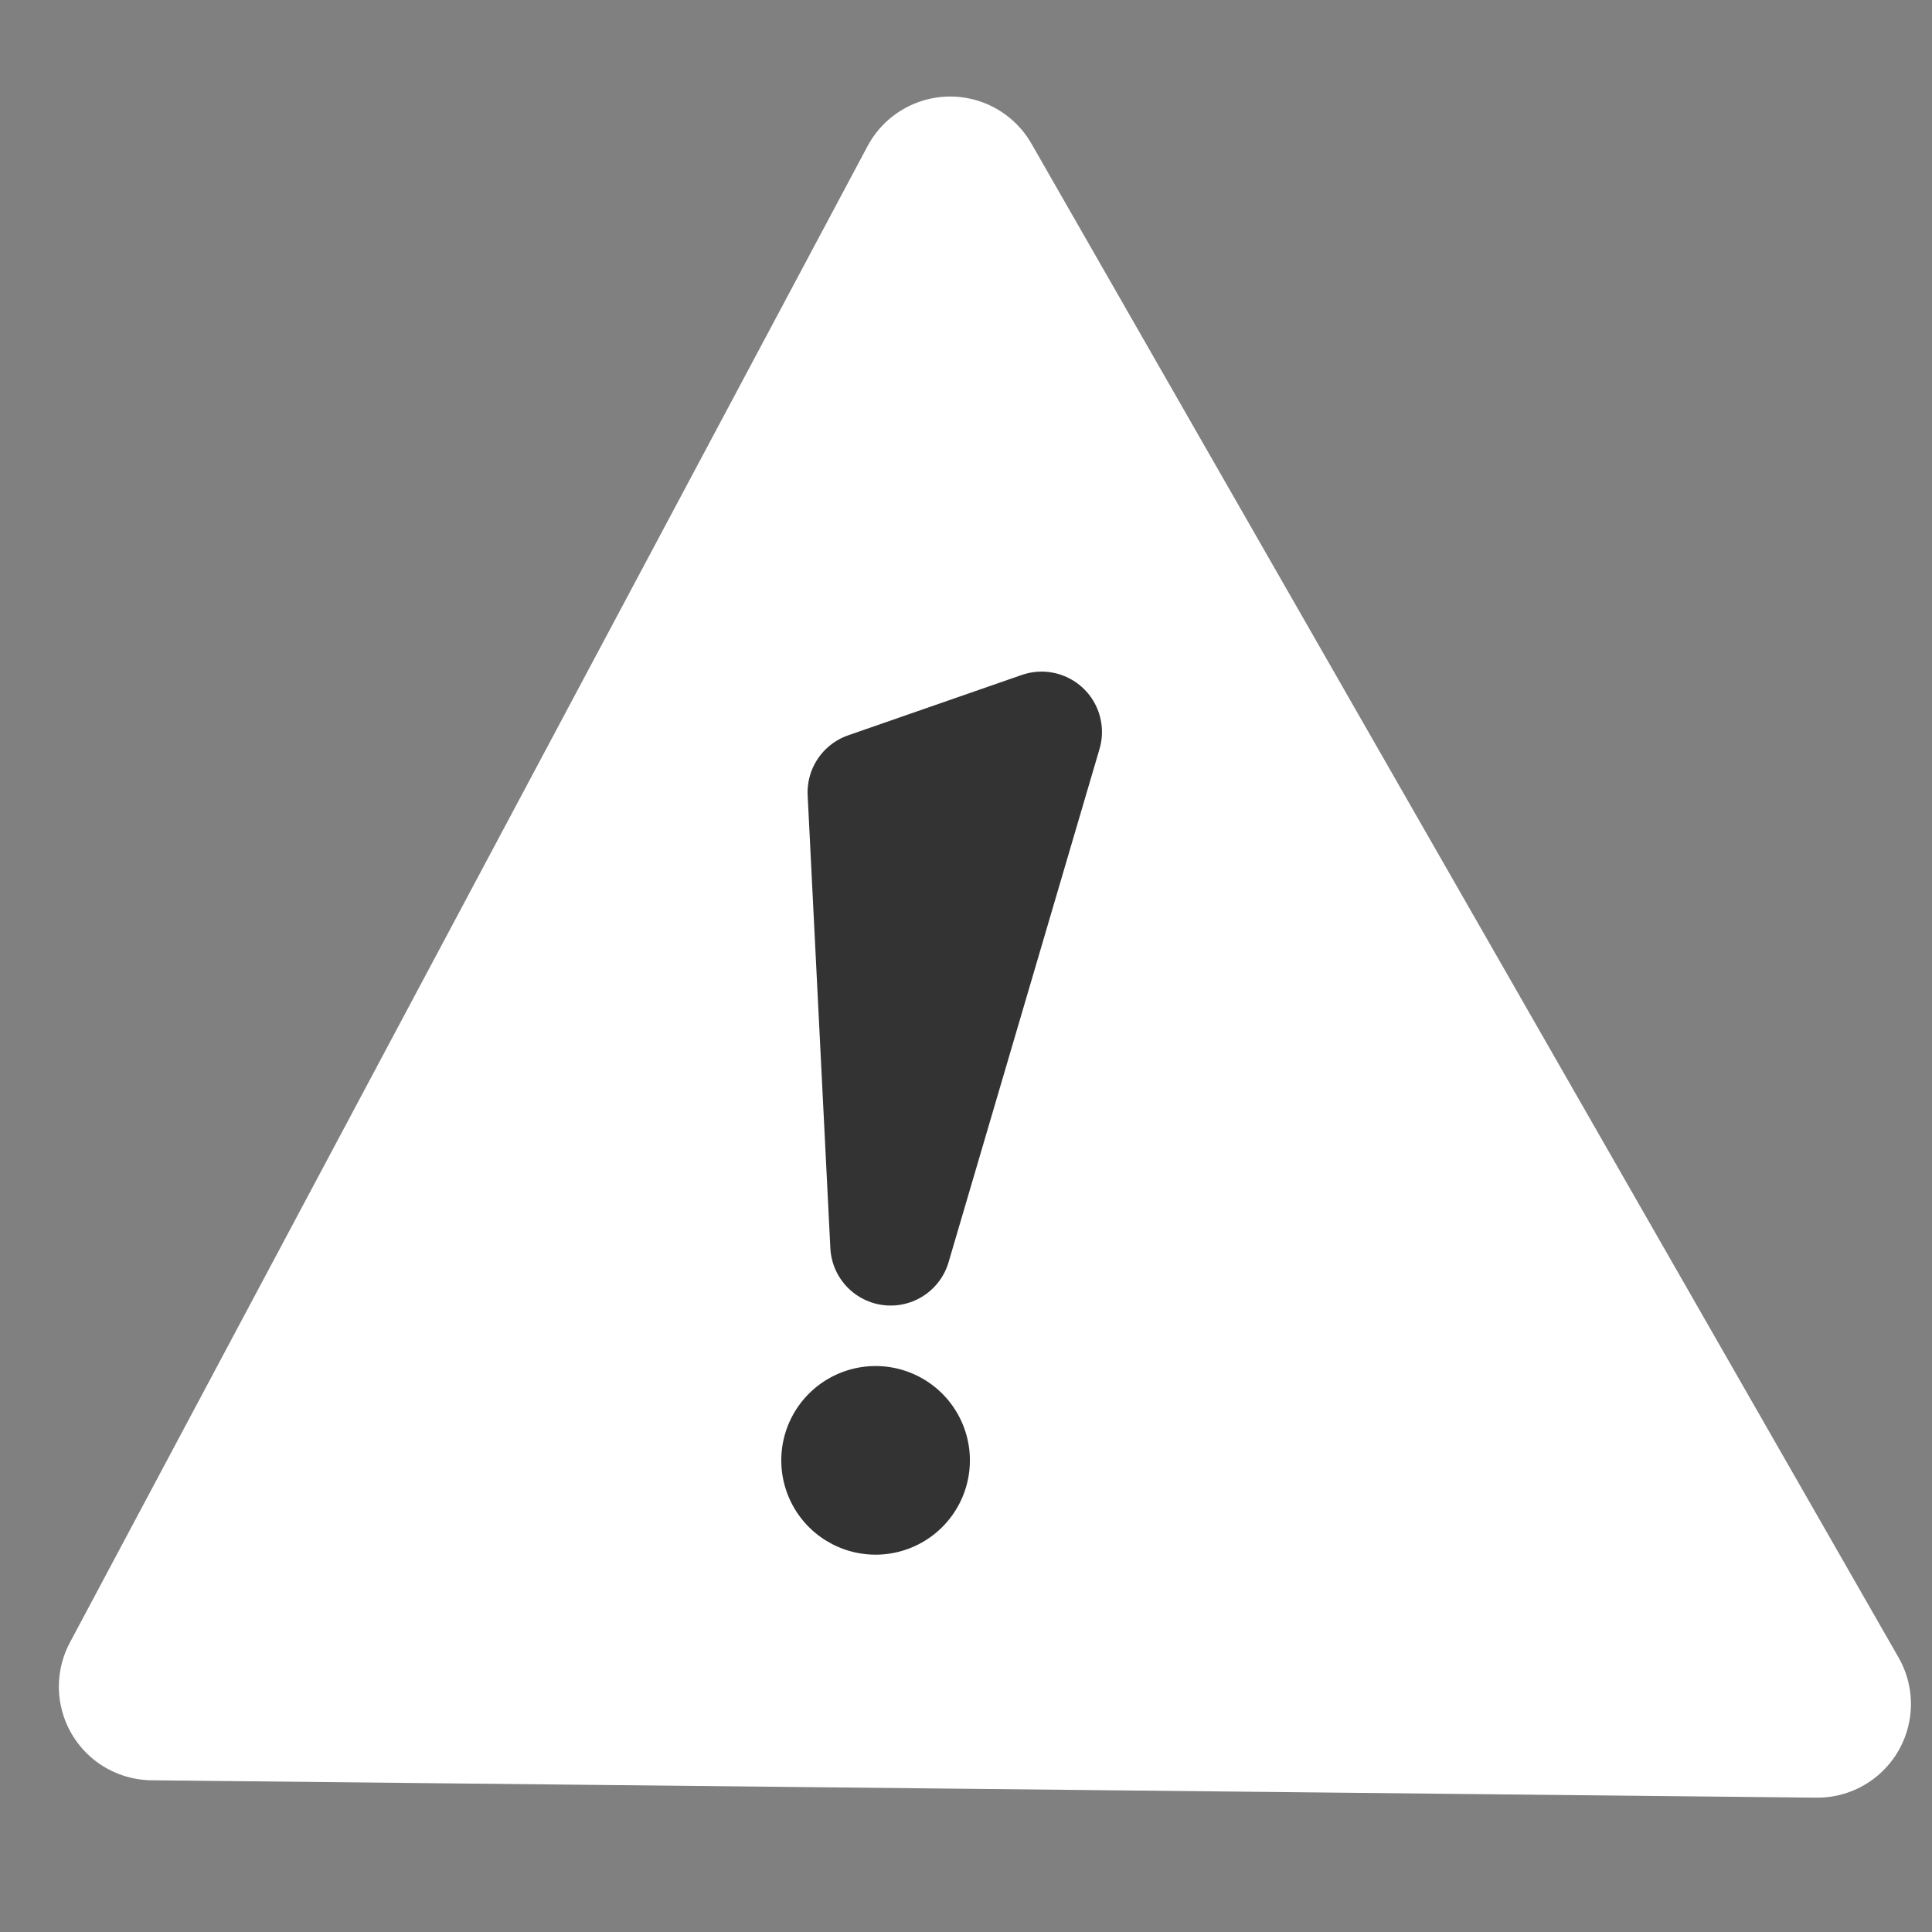 <?xml version="1.0" encoding="UTF-8" standalone="no"?>
<!-- Created with Inkscape (http://www.inkscape.org/) -->

<svg
   xmlns:dc="http://purl.org/dc/elements/1.1/"
   xmlns:cc="http://creativecommons.org/ns#"
   xmlns:rdf="http://www.w3.org/1999/02/22-rdf-syntax-ns#"
   xmlns:svg="http://www.w3.org/2000/svg"
   xmlns="http://www.w3.org/2000/svg"
   xmlns:sodipodi="http://sodipodi.sourceforge.net/DTD/sodipodi-0.dtd"
   xmlns:inkscape="http://www.inkscape.org/namespaces/inkscape"
   id="svg7384"
   sodipodi:docname="face-smile-symbolic_hover.svg"
   version="1.1"
   inkscape:version="0.48.3.1 r9886"
   height="16"
   width="16">
  <rect width="100%" height="100%" fill="#808080" stroke="none"/>
  <sodipodi:namedview
     inkscape:cy="8.2546296"
     pagecolor="#555753"
     borderopacity="1"
     showborder="true"
     inkscape:bbox-paths="false"
     guidetolerance="10"
     inkscape:object-paths="true"
     inkscape:window-width="1022"
     showguides="true"
     inkscape:object-nodes="true"
     inkscape:snap-bbox="true"
     inkscape:pageshadow="2"
     inkscape:guide-bbox="true"
     inkscape:snap-nodes="false"
     bordercolor="#666666"
     objecttolerance="10"
     id="namedview88"
     showgrid="false"
     inkscape:window-maximized="0"
     inkscape:window-x="0"
     inkscape:snap-global="true"
     inkscape:window-y="16"
     gridtolerance="10"
     inkscape:window-height="539"
     inkscape:snap-to-guides="true"
     inkscape:current-layer="g71291"
     inkscape:snap-bbox-midpoints="false"
     inkscape:zoom="16"
     inkscape:cx="4.1286719"
     inkscape:snap-grids="true"
     inkscape:pageopacity="1">
    <inkscape:grid
       spacingx="1px"
       spacingy="1px"
       id="grid4866"
       empspacing="2"
       enabled="true"
       type="xygrid"
       snapvisiblegridlinesonly="true"
       visible="true" />
  </sodipodi:namedview>
  <title
     id="title9167">Gnome Symbolic Icon Theme</title>
  <defs
     id="defs7386">
    <inkscape:path-effect
       effect="skeletal"
       id="path-effect3003"
       is_visible="true"
       pattern="M 0,5 C 0,2.24 2.24,0 5,0 7.76,0 10,2.24 10,5 10,7.76 7.76,10 5,10 2.24,10 0,7.76 0,5 z"
       copytype="single"
       prop_scale="0.37"
       scale_y_rel="false"
       spacing="0"
       normal_offset="0"
       tang_offset="0"
       prop_units="false"
       vertical_pattern="false"
       fuse_tolerance="0" />
  </defs>
  <g
     inkscape:label="status"
     transform="translate(-441,-519)"
     inkscape:groupmode="layer"
     id="layer9"
     style="display:inline" />
  <g
     inkscape:label="devices"
     transform="translate(-441,-519)"
     inkscape:groupmode="layer"
     id="layer10" />
  <g
     inkscape:label="apps"
     transform="translate(-441,-519)"
     inkscape:groupmode="layer"
     id="layer11" />
  <g
     inkscape:label="places"
     transform="translate(-441,-519)"
     inkscape:groupmode="layer"
     id="layer13" />
  <g
     inkscape:label="mimetypes"
     transform="translate(-441,-519)"
     inkscape:groupmode="layer"
     id="layer14" />
  <g
     inkscape:label="emblems"
     transform="translate(-441,-519)"
     inkscape:groupmode="layer"
     id="layer15"
     style="display:inline" />
  <g
     inkscape:label="emotes"
     transform="translate(-441,-519)"
     inkscape:groupmode="layer"
     id="g71291"
     style="display:inline">
    <path
       inkscape:connector-curvature="0"
       d="m 414.5,520.375 c -3.866,0 -7,3.134 -7,7 0,3.866 3.134,7 7,7 3.866,0 7,-3.134 7,-7 0,-3.866 -3.134,-7 -7,-7 z m -2.125,2 c 0.558,0 1.156,2.473 1.156,3.031 l 0,0.969 c 0,0.558 -0.473,1 -1.031,1 -0.558,0 -1,-0.442 -1,-1 l 0,-0.969 c 0,-0.558 0.317,-3.031 0.875,-3.031 z m 3.75,-1.125 c 0.558,0 1.375,3.598 1.375,4.156 l 0,0.969 c 0,0.558 -0.442,1 -1,1 -0.558,0 -1,-0.442 -1,-1 l 0,-0.969 c 0,-0.558 0.067,-4.156 0.625,-4.156 z m -6.625,7.195 c 0.997,0.637 4.016,0.917 5,0.917 0.984,0 3.805,0.051 5,-0.917 l 0,0.5 c 0,0.681 -1.744,4.279 -5,4.279 -3.256,0 -5,-3.747 -5,-4.279 z"
       id="path5253"
       sodipodi:nodetypes="sssssssssssssssssssczcczsc"
       style="fill:#450f45;fill-opacity:1;stroke:none" />
    <path
       style="fill:#ffffff;stroke:#ffffff;stroke-width:1.551;stroke-linecap:round;stroke-linejoin:round;stroke-opacity:1;stroke-miterlimit:4;stroke-dasharray:none;fill-opacity:1"
       d="m 442.263,532.968 6.606,-12.393 7.181,12.537 z"
       id="path3005"
       inkscape:connector-curvature="0" />
    <path
       style="fill:#333333;fill-opacity:1;stroke:#333333;stroke-width:1px;stroke-linecap:round;stroke-linejoin:round;stroke-opacity:1"
       d="m 448.188,525.562 0.188,3.75 1.25,-4.25 z"
       id="path3007"
       inkscape:connector-curvature="0"
       sodipodi:nodetypes="cccc" />
    <path
       sodipodi:type="arc"
       style="fill:#333333;fill-opacity:1;stroke:none"
       id="path3777"
       sodipodi:cx="8.0625"
       sodipodi:cy="11.84375"
       sodipodi:rx="0.78125"
       sodipodi:ry="0.78125"
       d="m 7.652,12.508 a 0.781,0.781 0 1 1 0.051,0.029"
       transform="translate(440.188,519.25)"
       sodipodi:start="2.1239974"
       sodipodi:end="8.3324351"
       sodipodi:open="true" />
  </g>
  <g
     inkscape:label="categories"
     transform="translate(-441,-519)"
     inkscape:groupmode="layer"
     id="g4953"
     style="display:inline" />
  <g
     inkscape:label="actions"
     transform="translate(-441,-519)"
     inkscape:groupmode="layer"
     id="layer12"
     style="display:inline" />
</svg>
